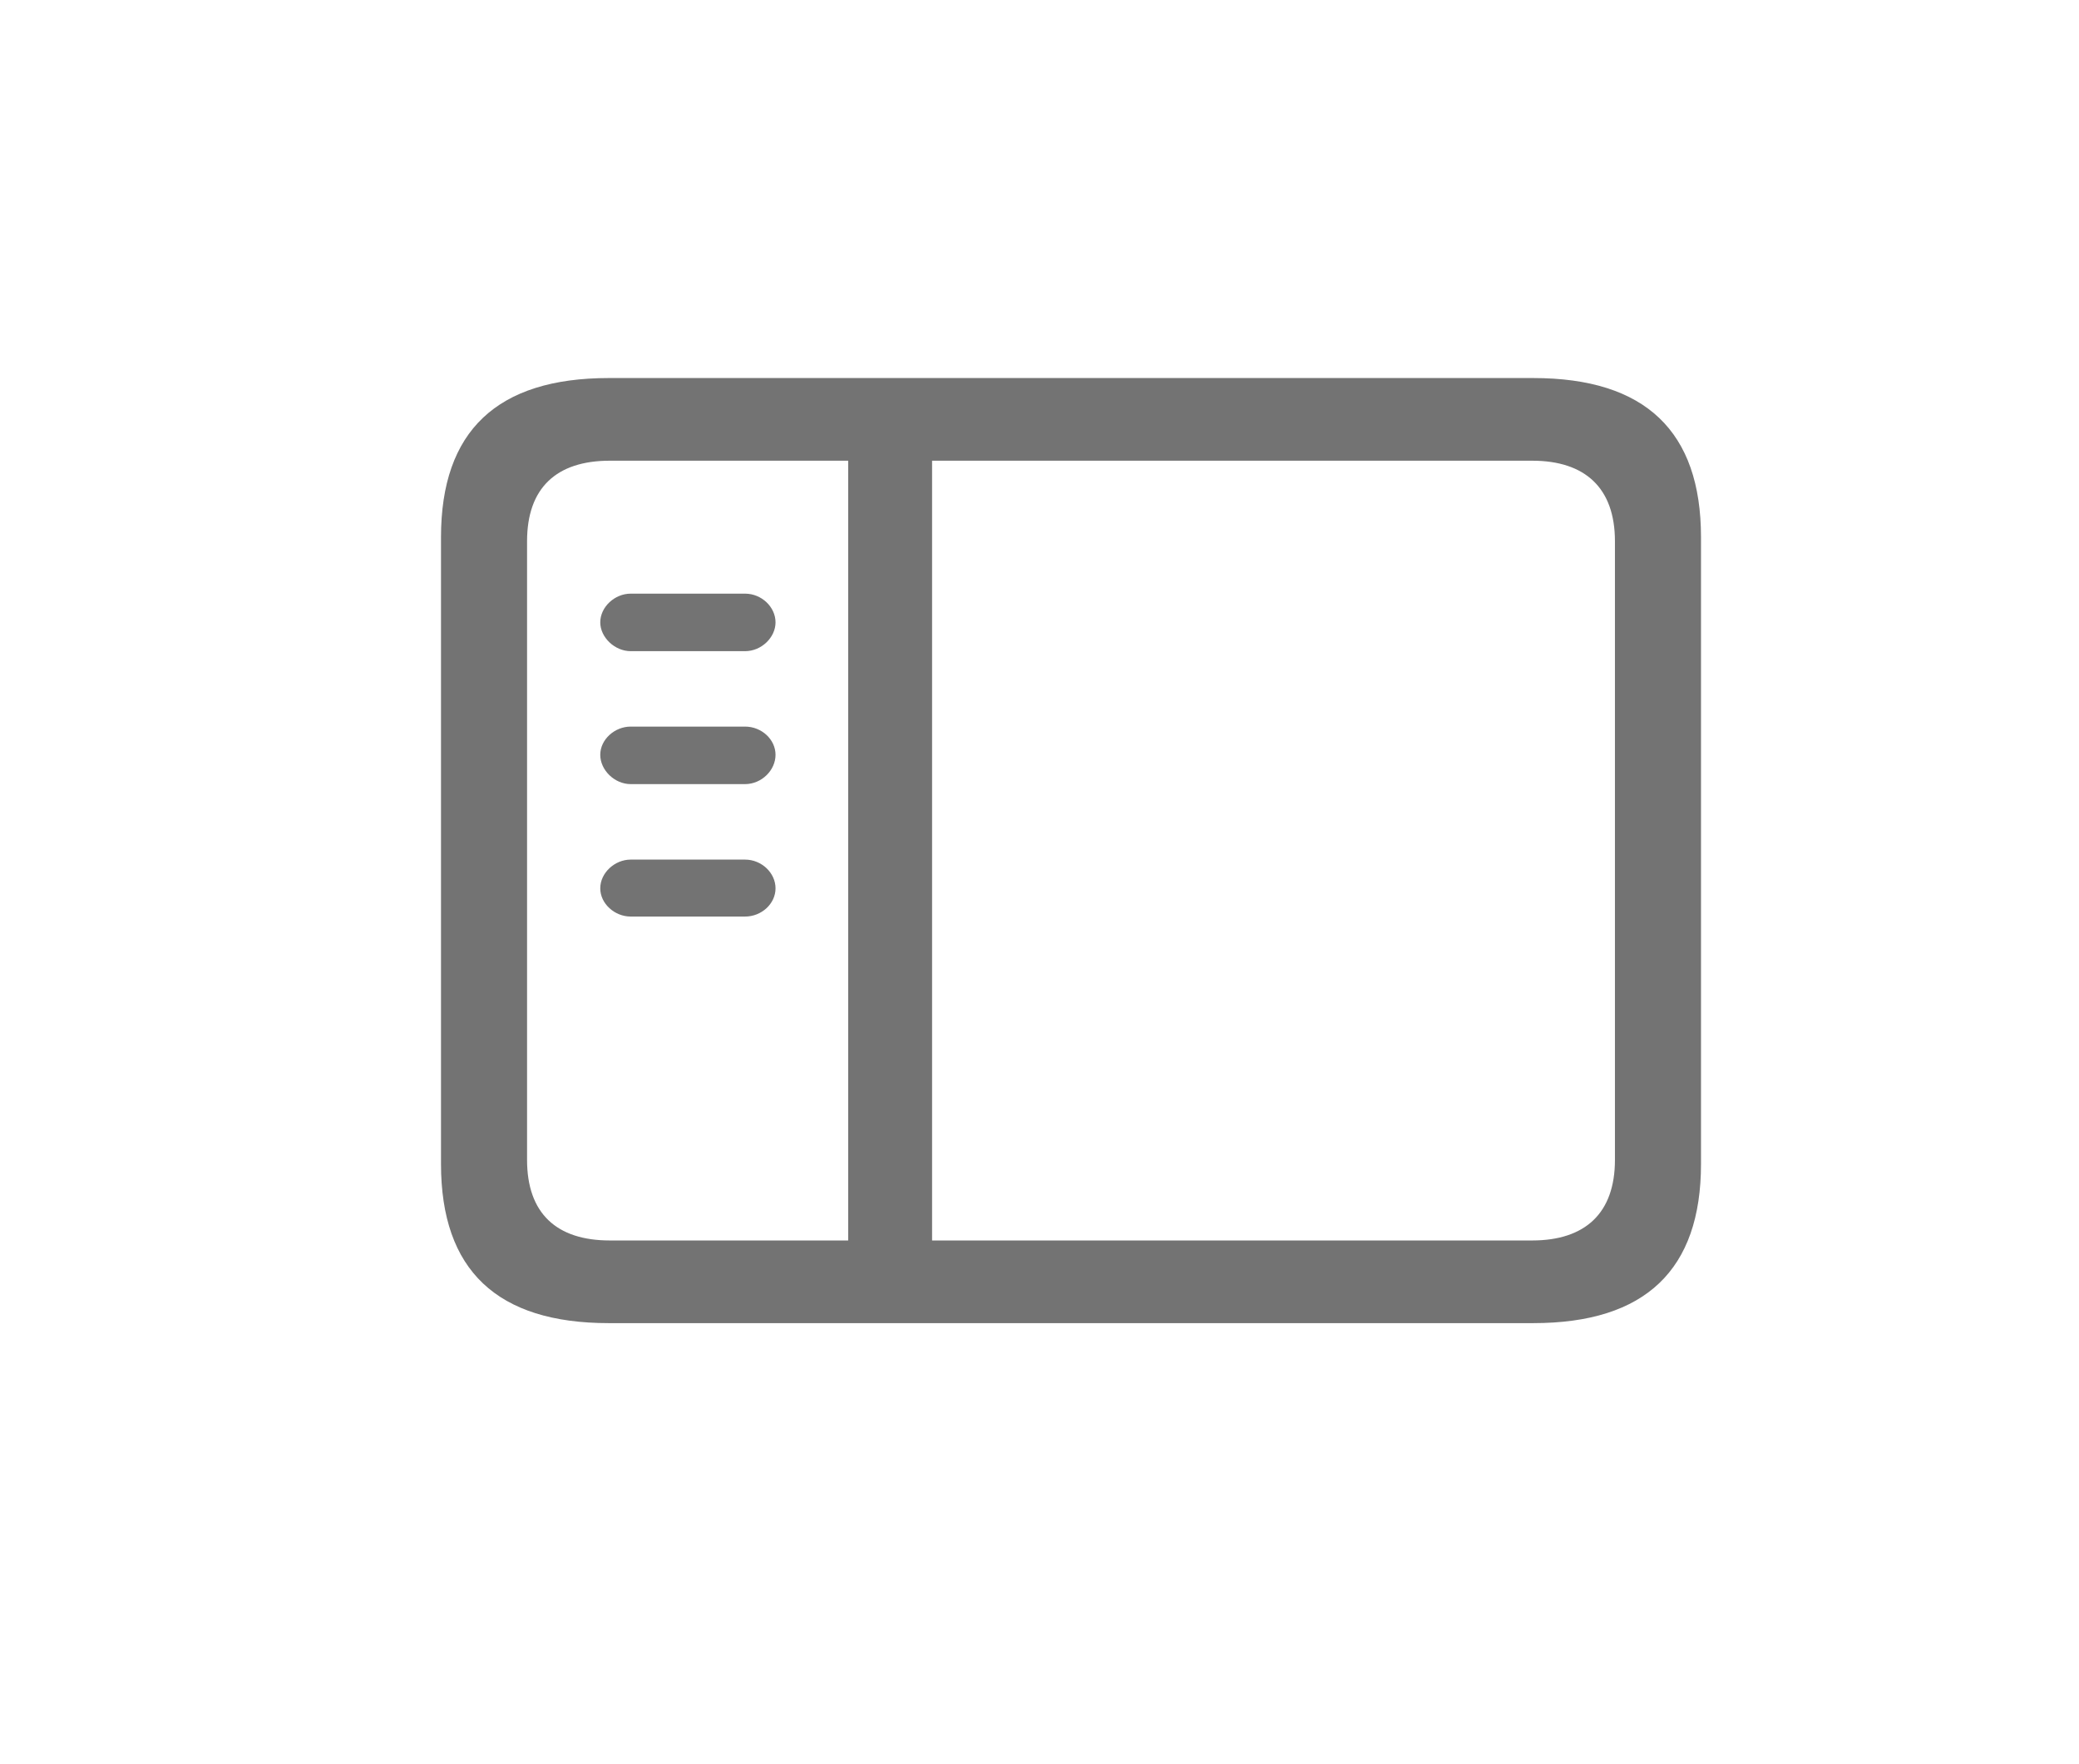 <svg width="33" height="28" viewBox="0 0 33 28" fill="none" xmlns="http://www.w3.org/2000/svg">
<path d="M9.663 21H24.337C26.118 21 27 20.153 27 18.474V8.526C27 6.847 26.118 6 24.337 6H9.663C7.891 6 7 6.839 7 8.526V18.474C7 20.161 7.891 21 9.663 21ZM9.68 19.688C8.832 19.688 8.366 19.256 8.366 18.409V8.591C8.366 7.744 8.832 7.312 9.68 7.312H13.463V19.688H9.68ZM24.32 7.312C25.16 7.312 25.634 7.744 25.634 8.591V18.409C25.634 19.256 25.16 19.688 24.32 19.688H14.795V7.312H24.32ZM11.826 10.335C12.089 10.335 12.31 10.115 12.31 9.878C12.31 9.634 12.089 9.422 11.826 9.422H10.011C9.757 9.422 9.528 9.634 9.528 9.878C9.528 10.115 9.757 10.335 10.011 10.335H11.826ZM11.826 12.445C12.089 12.445 12.31 12.225 12.31 11.98C12.31 11.736 12.089 11.532 11.826 11.532H10.011C9.757 11.532 9.528 11.736 9.528 11.98C9.528 12.225 9.757 12.445 10.011 12.445H11.826ZM11.826 14.547C12.089 14.547 12.31 14.343 12.31 14.099C12.31 13.854 12.089 13.643 11.826 13.643H10.011C9.757 13.643 9.528 13.854 9.528 14.099C9.528 14.343 9.757 14.547 10.011 14.547H11.826Z" fill="#737373"/>
</svg>

